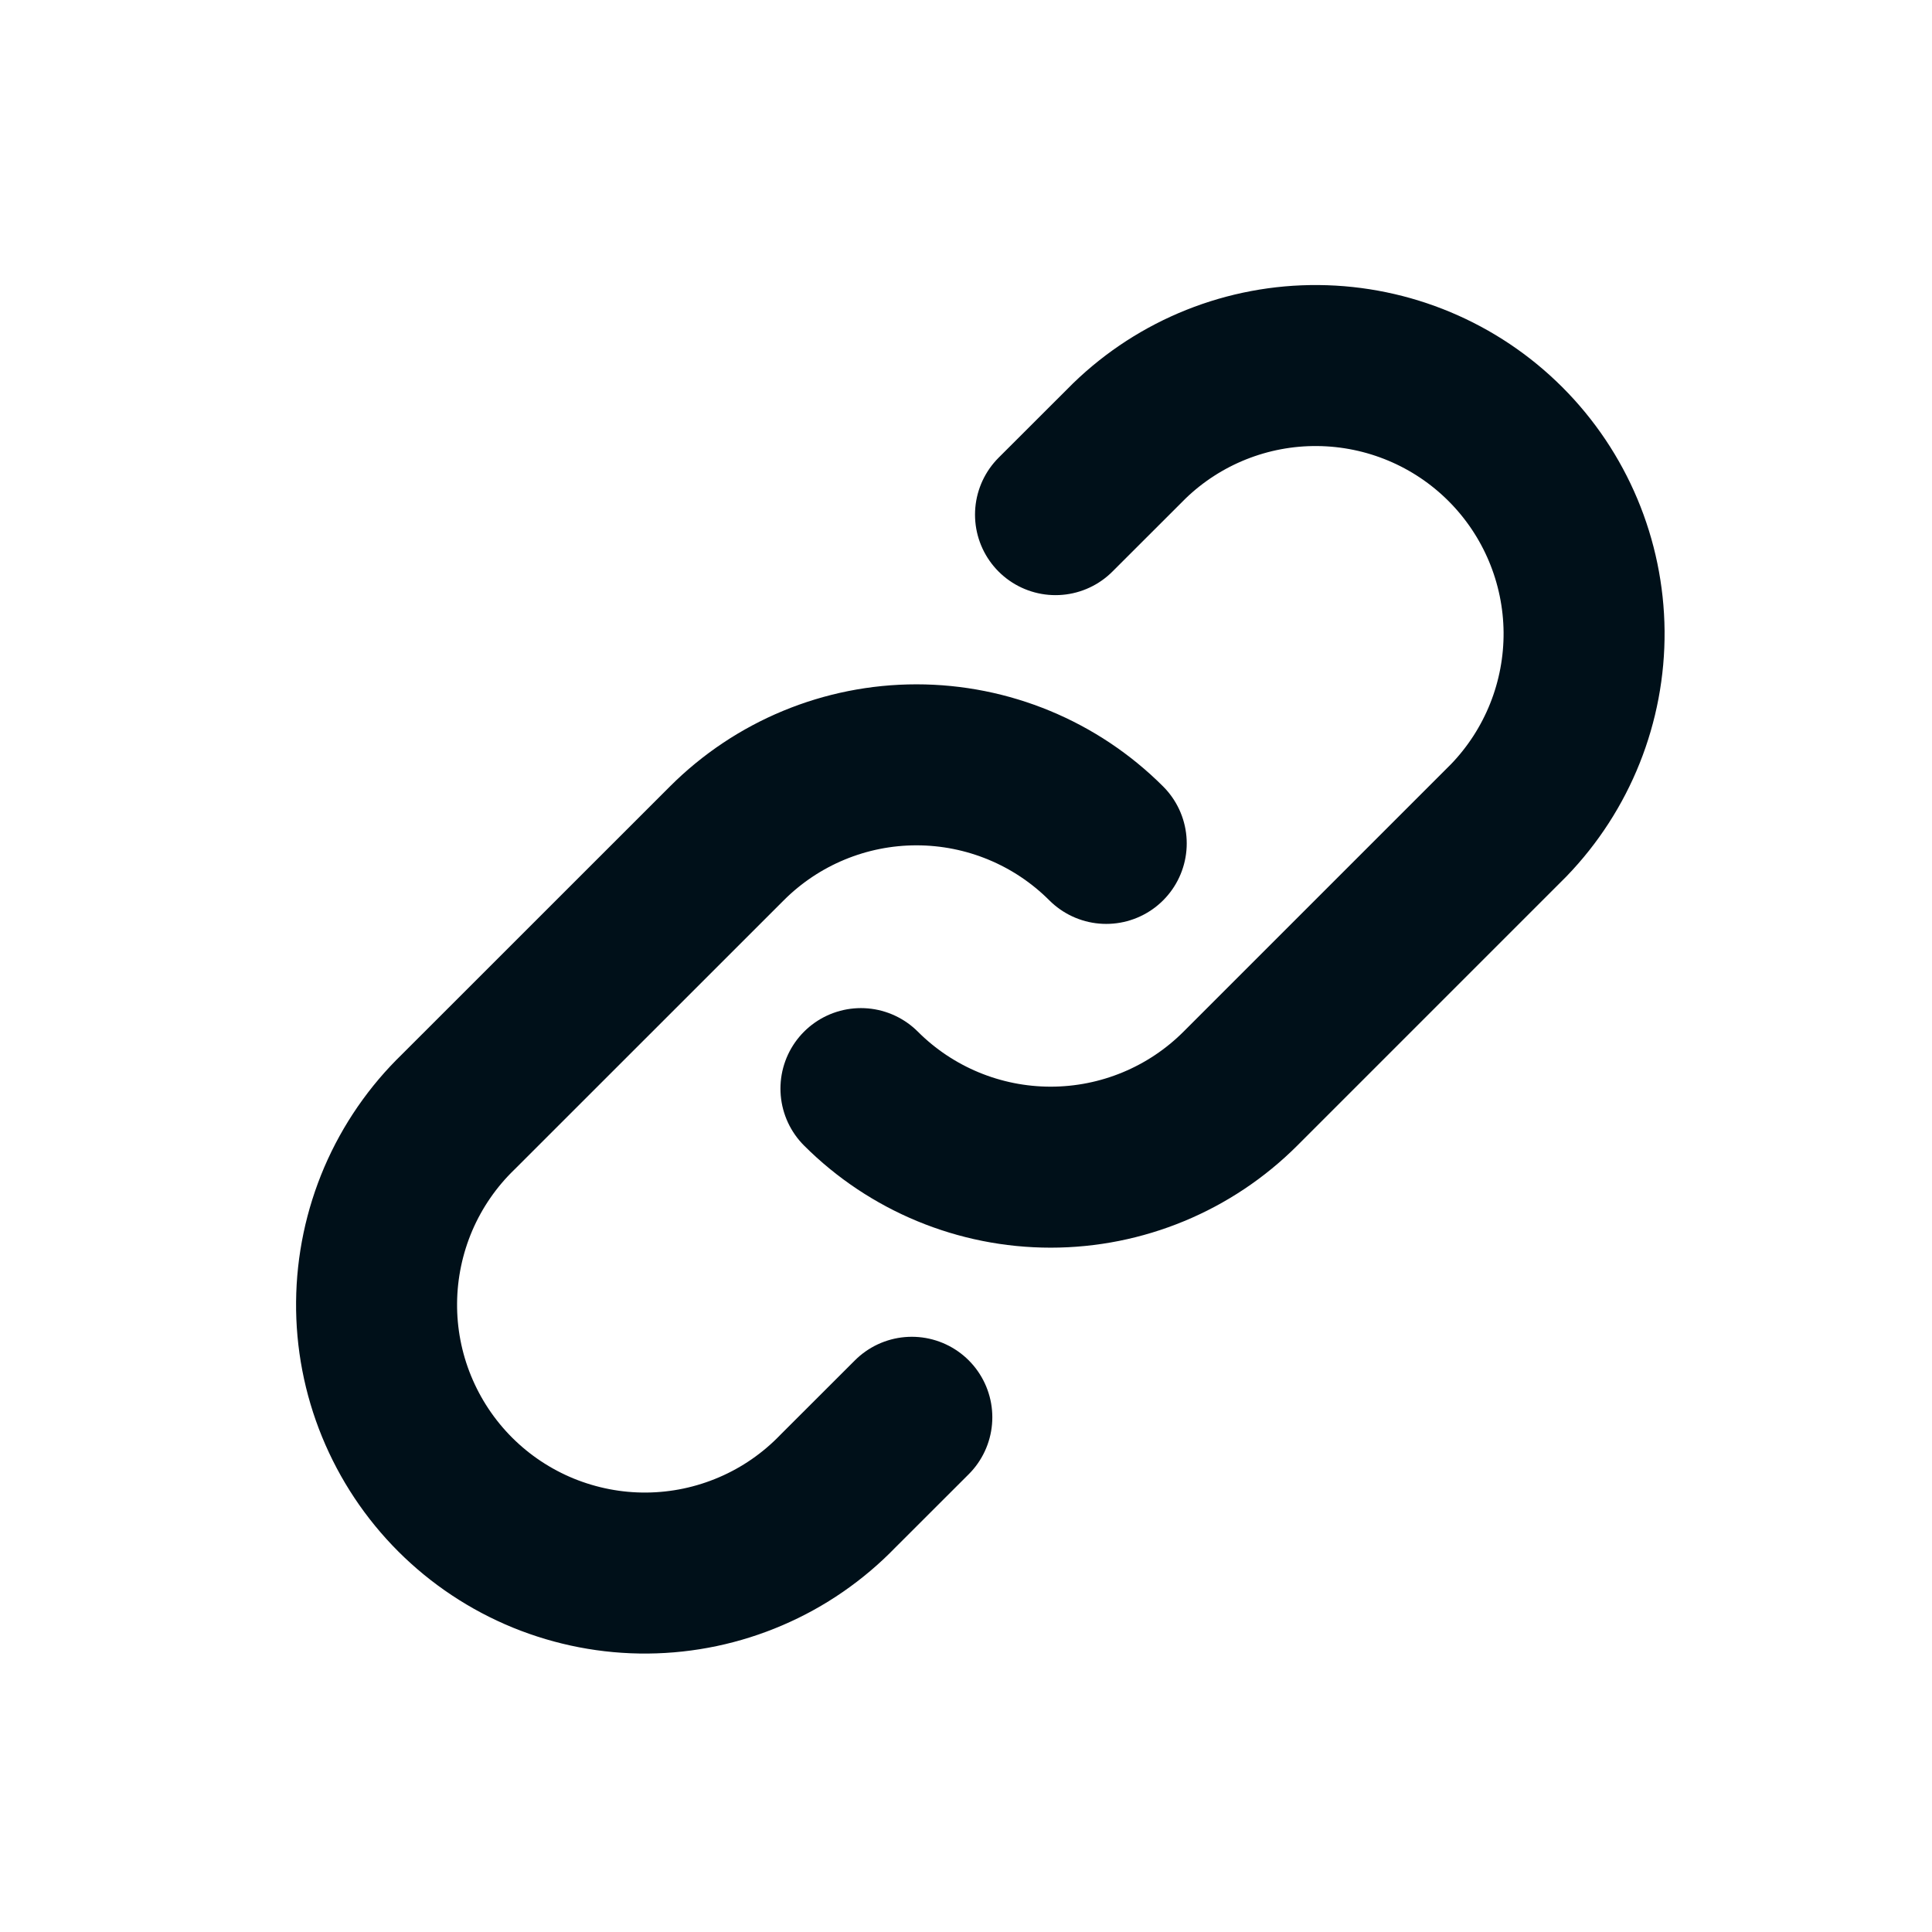 <svg width="24" height="24" viewBox="-2 -2 24 24" fill="none" xmlns="http://www.w3.org/2000/svg">
<path d="M11.742 8.477C11.117 7.852 10.269 7.501 9.385 7.501C8.501 7.501 7.654 7.852 7.029 8.477L3.695 11.81C3.377 12.117 3.123 12.485 2.948 12.892C2.774 13.299 2.682 13.736 2.678 14.179C2.674 14.621 2.758 15.06 2.926 15.47C3.094 15.88 3.341 16.252 3.654 16.565C3.967 16.878 4.339 17.125 4.749 17.293C5.159 17.46 5.597 17.545 6.04 17.541C6.483 17.537 6.92 17.445 7.327 17.27C7.733 17.096 8.101 16.842 8.409 16.523L9.327 15.606M8.695 11.523C9.32 12.148 10.168 12.499 11.052 12.499C11.936 12.499 12.784 12.148 13.409 11.523L16.742 8.19C17.349 7.561 17.685 6.719 17.678 5.845C17.67 4.971 17.319 4.135 16.701 3.517C16.083 2.899 15.247 2.549 14.373 2.541C13.499 2.533 12.657 2.869 12.029 3.477L11.112 4.393" stroke="#001019" stroke-width="2" stroke-linecap="round" stroke-linejoin="round"/>
</svg>

